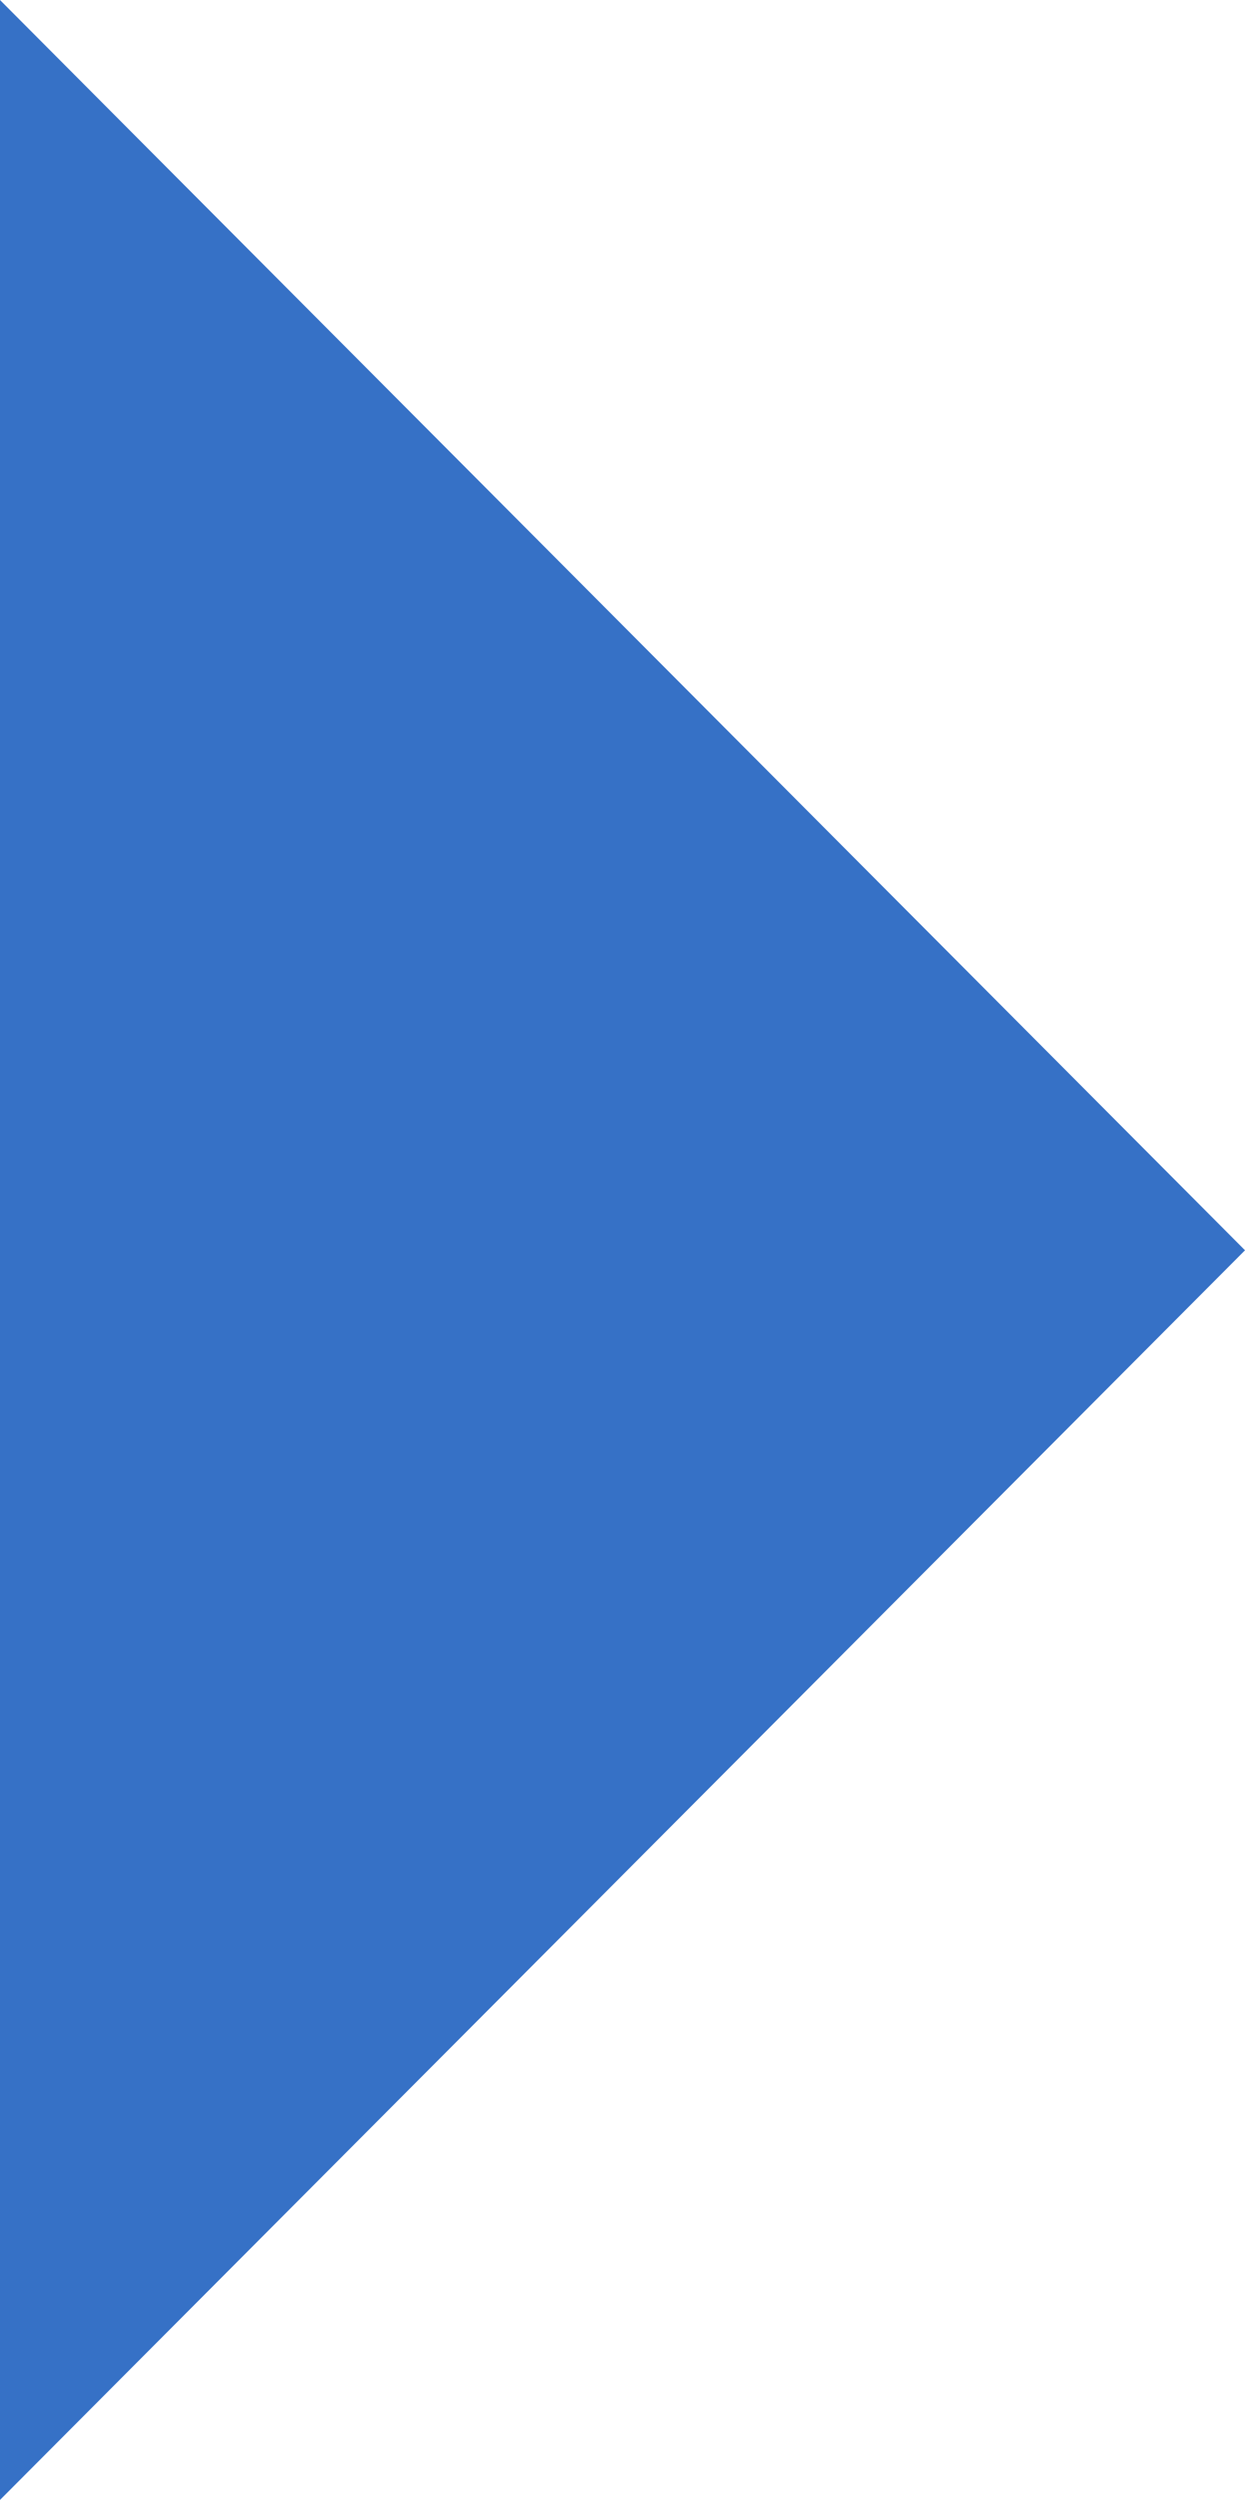<?xml version="1.0" encoding="utf-8"?>
<!-- Generator: Adobe Illustrator 19.0.0, SVG Export Plug-In . SVG Version: 6.00 Build 0)  -->
<svg version="1.1" id="Layer_1" xmlns="http://www.w3.org/2000/svg" xmlns:xlink="http://www.w3.org/1999/xlink" x="0px" y="0px"
	 viewBox="274.9 -178.3 192.5 386.3" style="enable-background:new 274.9 -178.3 192.5 386.3;" xml:space="preserve">
<style type="text/css">
	.st0{fill:#3671C6;}
</style>
<polygon class="st0" points="274.9,208 467.4,14.9 274.9,-178.3 "/>
</svg>
